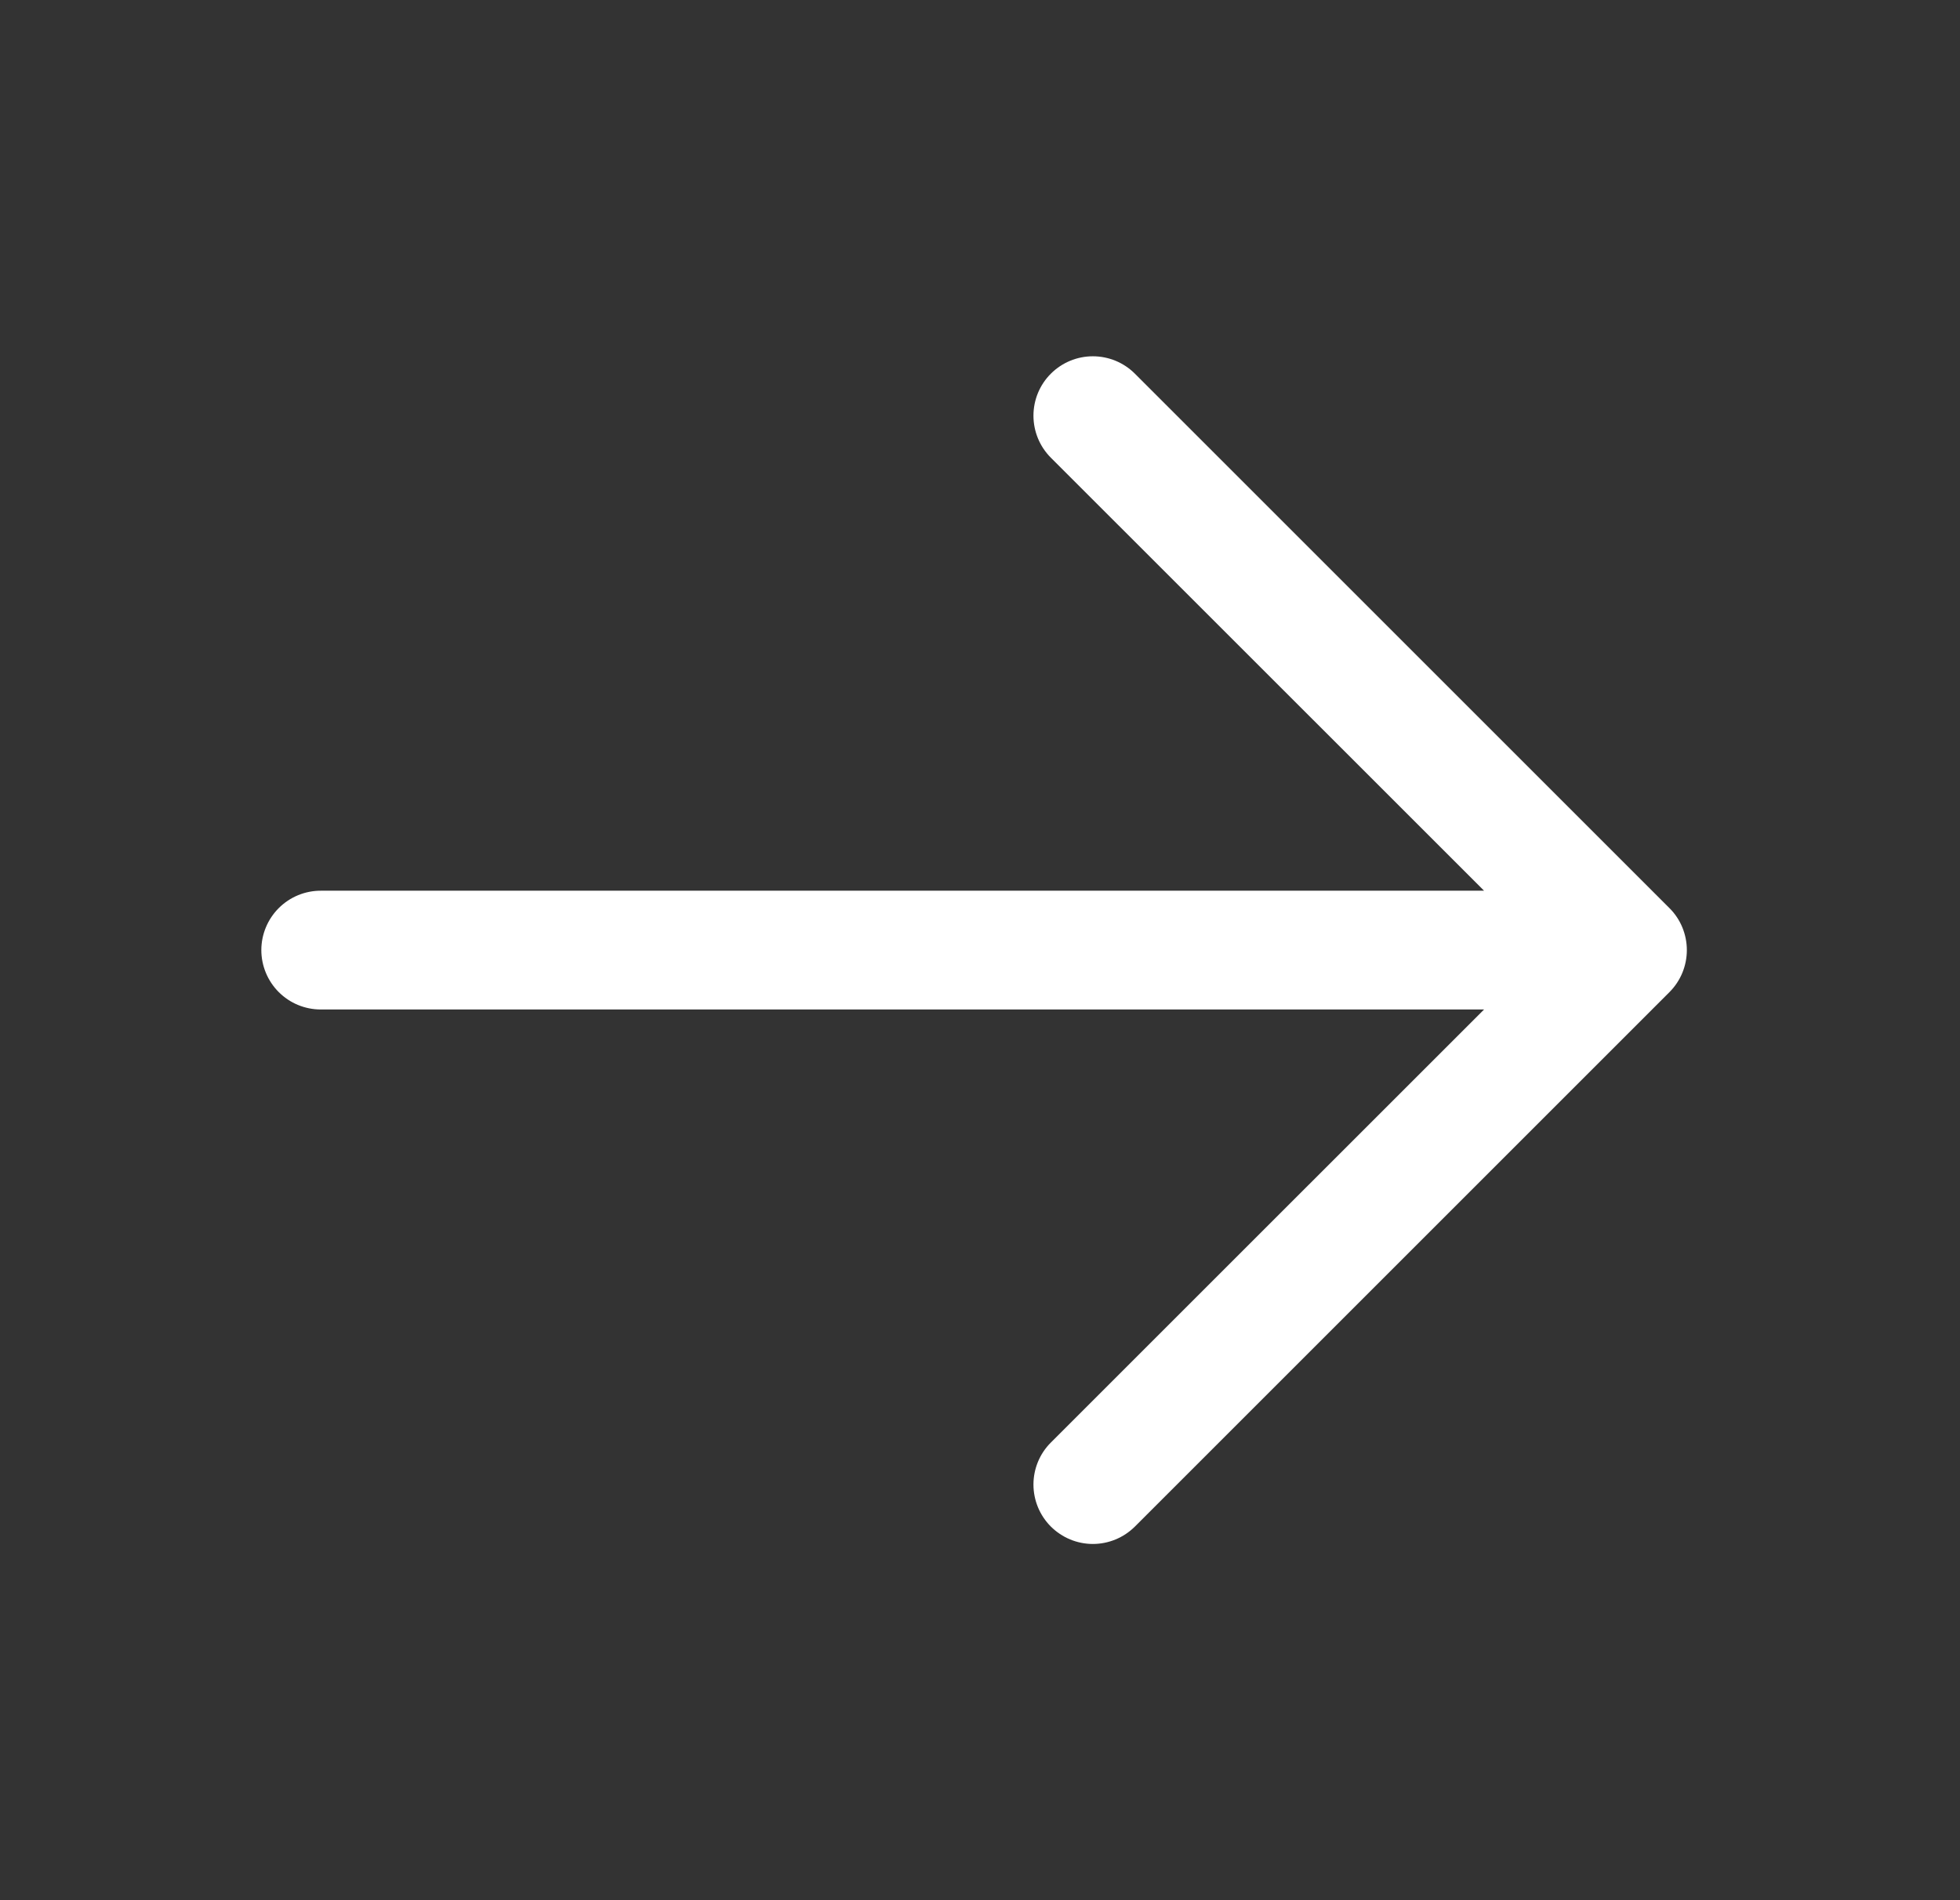 <svg width="33" height="32" viewBox="0 0 33 32" fill="none" xmlns="http://www.w3.org/2000/svg">
<rect x="0" y="0" width="33" height="32" fill="#333333" stroke="none"/>
<path d="M28.108 16.708L19.108 25.708C18.92 25.895 18.666 26.001 18.4 26.001C18.135 26.001 17.881 25.895 17.693 25.708C17.505 25.52 17.4 25.265 17.4 25C17.4 24.735 17.505 24.48 17.693 24.293L24.987 17H5.4C5.135 17 4.881 16.895 4.693 16.707C4.506 16.52 4.4 16.265 4.4 16C4.4 15.735 4.506 15.48 4.693 15.293C4.881 15.105 5.135 15 5.4 15H24.987L17.693 7.708C17.505 7.52 17.4 7.265 17.4 7C17.4 6.735 17.505 6.48 17.693 6.293C17.881 6.105 18.135 6 18.4 6C18.666 6 18.92 6.105 19.108 6.293L28.108 15.293C28.201 15.385 28.275 15.496 28.325 15.617C28.375 15.739 28.401 15.869 28.401 16C28.401 16.131 28.375 16.262 28.325 16.383C28.275 16.504 28.201 16.615 28.108 16.708Z" fill="white"/>
</svg>
